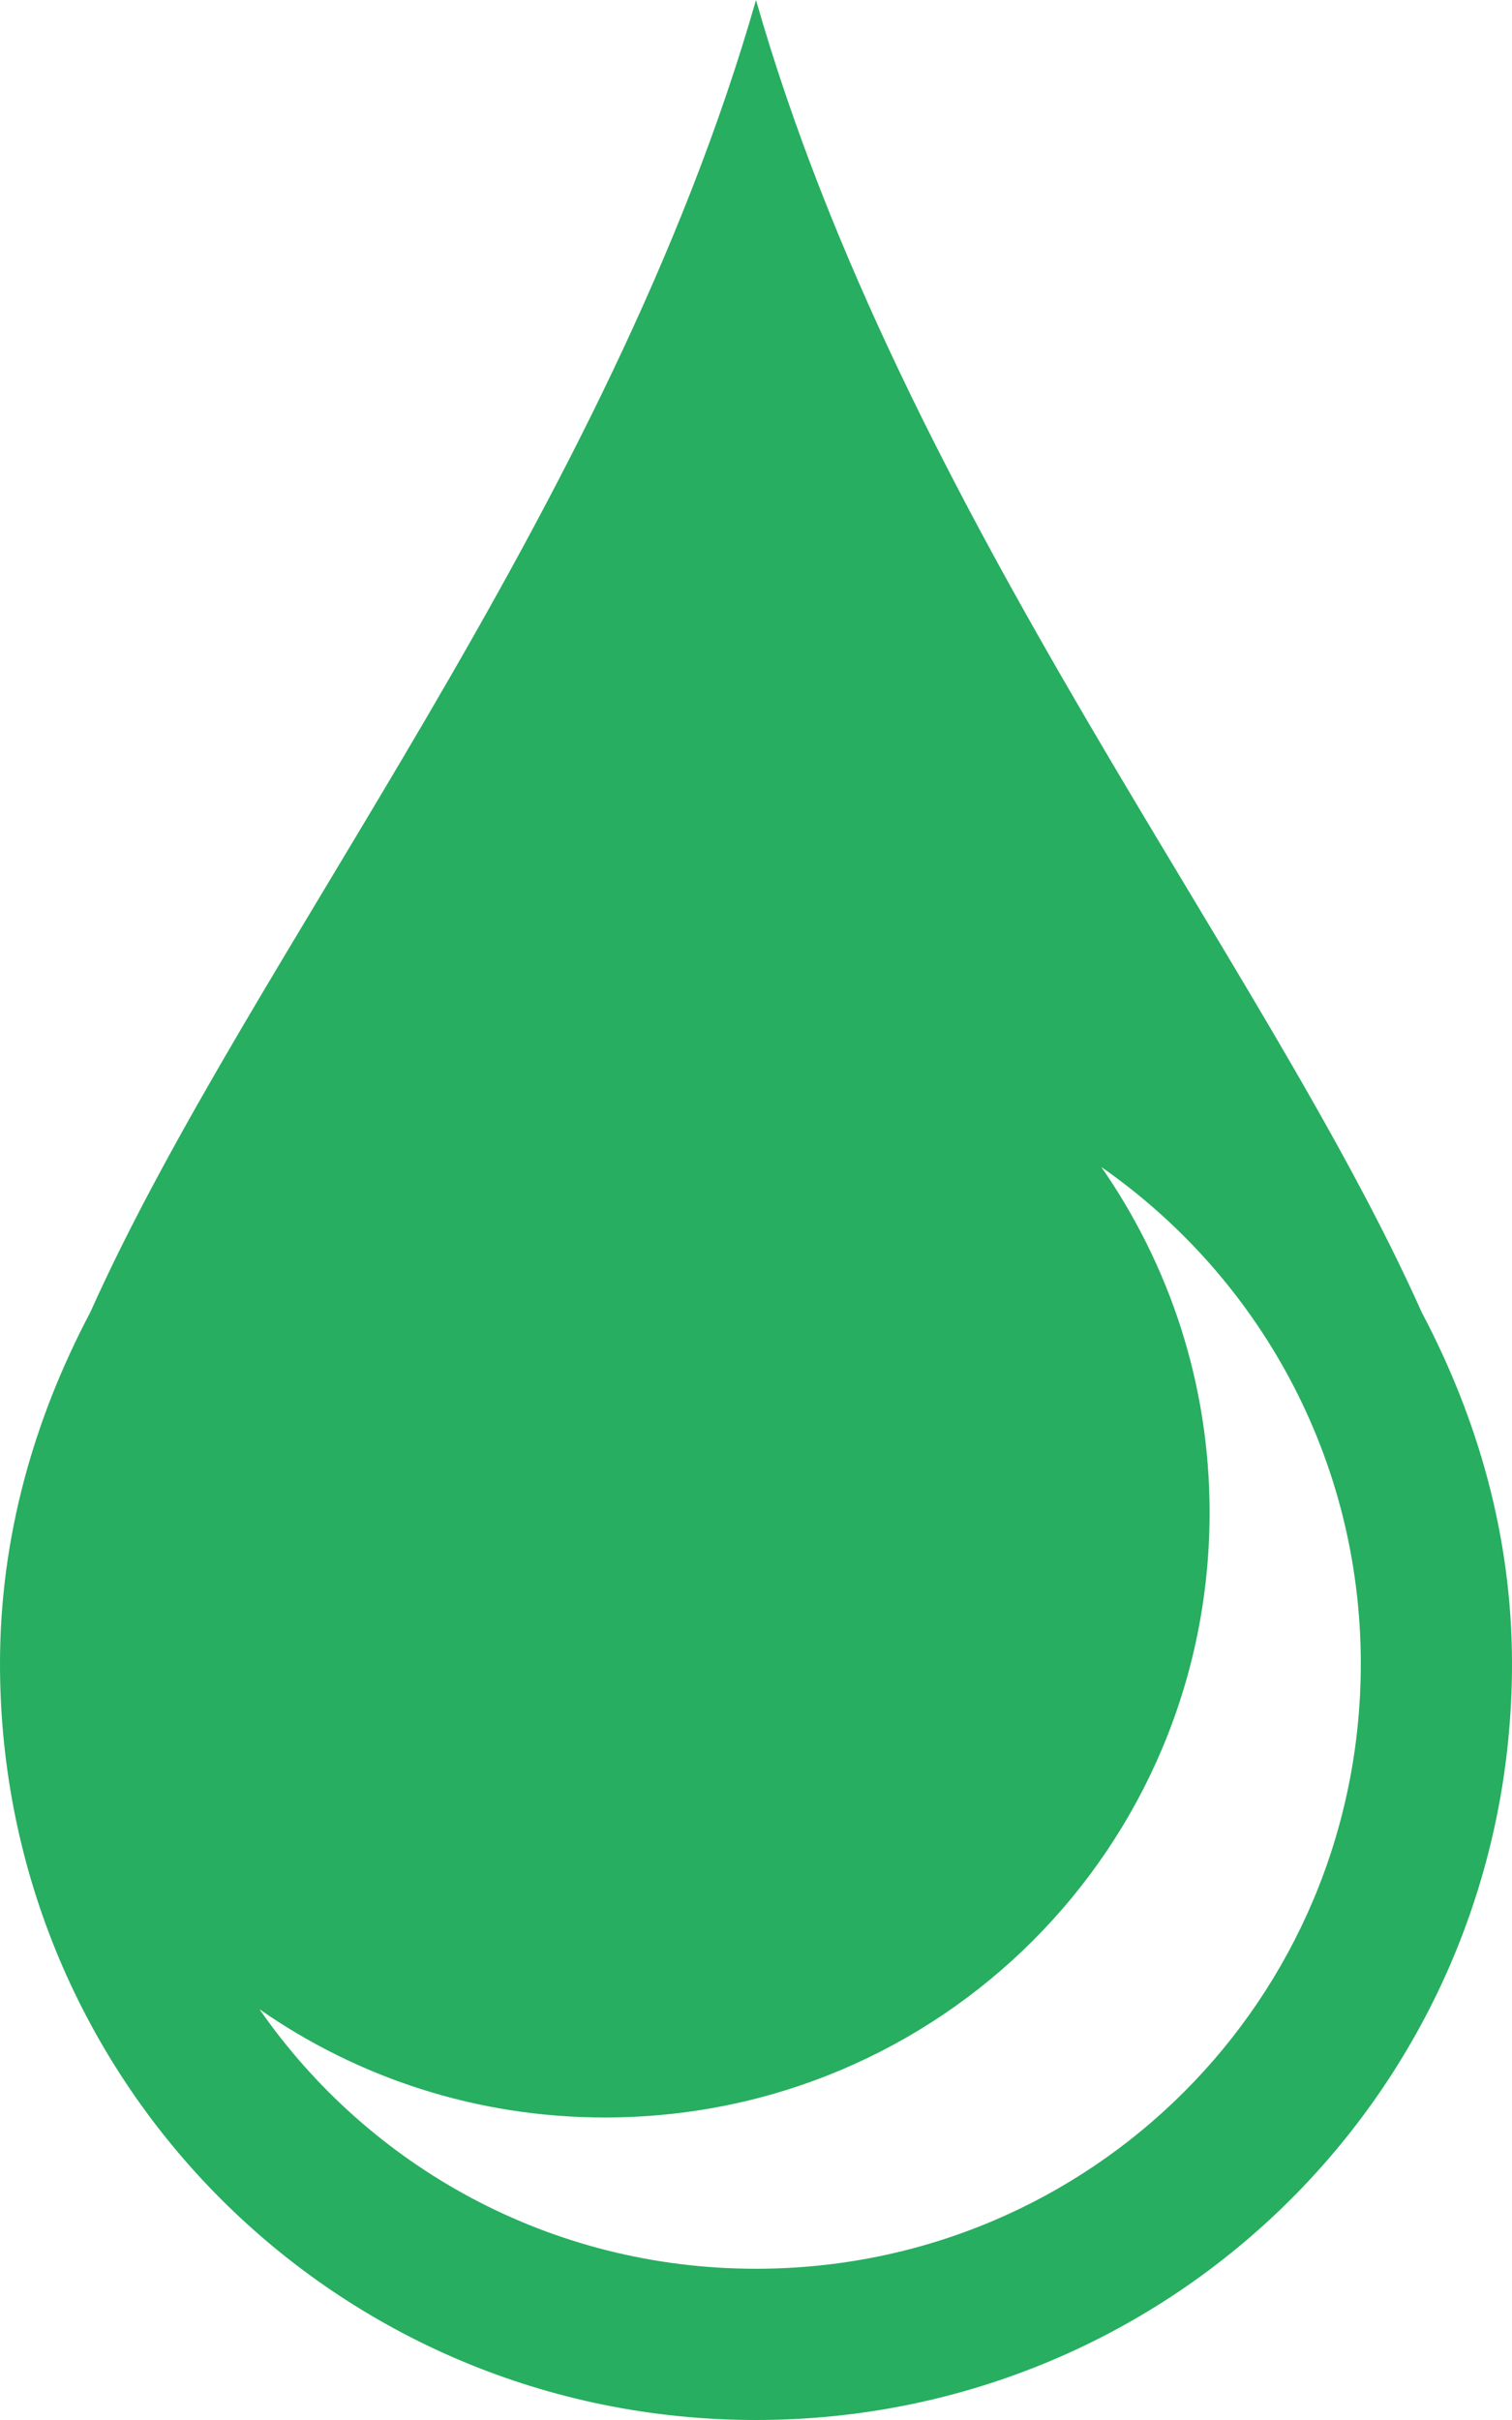 <?xml version="1.0" encoding="UTF-8"?>
<svg xmlns="http://www.w3.org/2000/svg" xmlns:xlink="http://www.w3.org/1999/xlink" width="15pt" height="24pt" viewBox="0 0 15 24" version="1.1">
<g id="surface1">
<path style=" stroke:none;fill-rule:nonzero;fill:rgb(15.294%,68.235%,37.647%);fill-opacity:1;" d="M 7.5 0 C 6.039 5.105 2.469 9.496 0.895 13.016 C 0.344 14.059 0 15.23 0 16.5 C 0 20.656 3.344 24 7.5 24 C 11.656 24 15 20.656 15 16.5 C 15 15.23 14.656 14.059 14.105 13.016 C 12.531 9.496 8.961 5.109 7.5 0 Z M 10.926 11.574 C 12.48 12.656 13.5 14.453 13.5 16.5 C 13.5 19.824 10.824 22.5 7.5 22.5 C 5.453 22.5 3.656 21.484 2.574 19.926 C 3.543 20.602 4.723 21 6 21 C 9.324 21 12 18.324 12 15 C 12 13.723 11.602 12.547 10.926 11.574 Z M 10.926 11.574 "/>
</g>
</svg>

